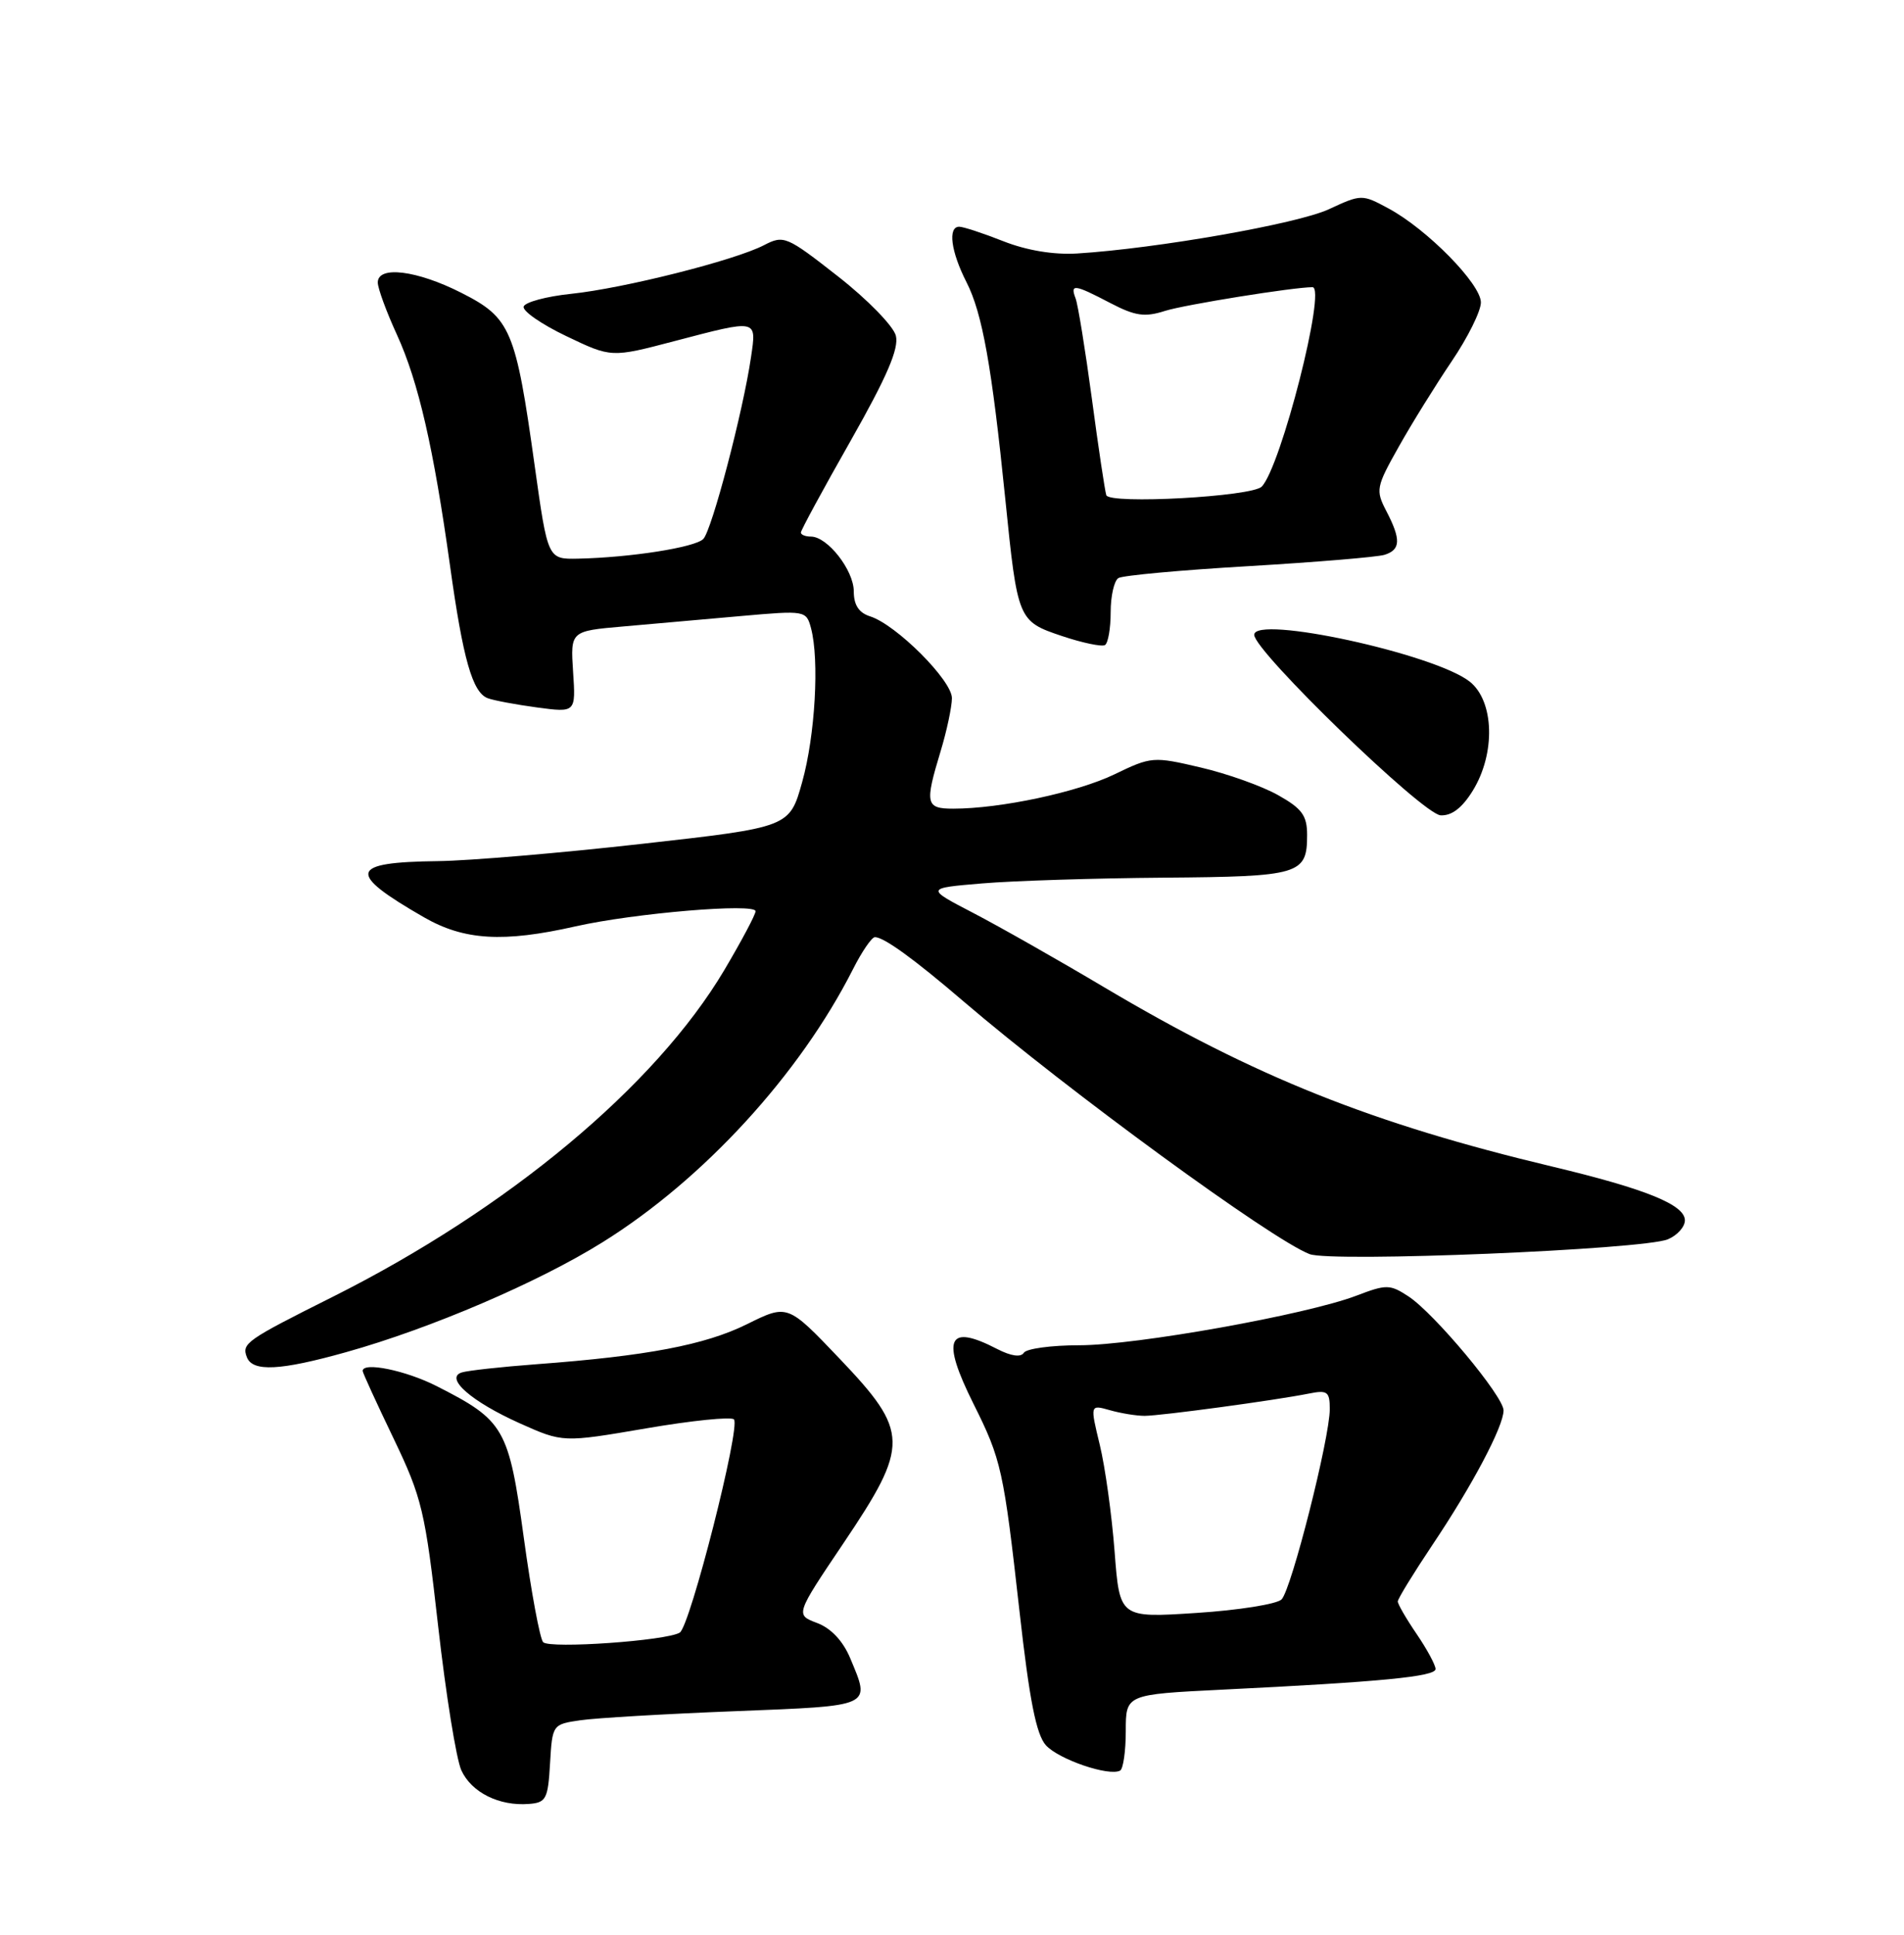 <?xml version="1.0" encoding="UTF-8" standalone="no"?>
<!DOCTYPE svg PUBLIC "-//W3C//DTD SVG 1.1//EN" "http://www.w3.org/Graphics/SVG/1.1/DTD/svg11.dtd" >
<svg xmlns="http://www.w3.org/2000/svg" xmlns:xlink="http://www.w3.org/1999/xlink" version="1.1" viewBox="0 0 252 256">
 <g >
 <path fill="currentColor"
d=" M 72.80 233.33 C 73.10 228.20 73.13 228.15 76.80 227.62 C 78.83 227.32 88.04 226.78 97.25 226.42 C 115.66 225.69 115.23 225.89 112.52 219.39 C 111.57 217.13 109.99 215.44 108.15 214.75 C 105.26 213.66 105.26 213.66 111.63 204.20 C 120.40 191.17 120.36 189.47 111.12 179.77 C 104.24 172.55 104.24 172.55 98.87 175.21 C 93.31 177.96 85.63 179.42 71.00 180.51 C 66.33 180.86 61.88 181.35 61.11 181.60 C 58.82 182.33 62.38 185.45 68.80 188.33 C 74.50 190.88 74.50 190.88 85.50 189.00 C 91.55 187.96 96.79 187.43 97.14 187.81 C 98.05 188.79 91.34 215.17 89.97 216.02 C 88.22 217.10 72.78 218.18 71.89 217.29 C 71.46 216.85 70.31 210.65 69.33 203.50 C 67.33 188.94 66.77 187.96 57.78 183.40 C 53.71 181.33 48.00 180.16 48.00 181.40 C 48.00 181.63 49.83 185.63 52.07 190.29 C 55.86 198.19 56.27 199.91 57.99 215.17 C 59.01 224.18 60.39 232.77 61.06 234.24 C 62.40 237.17 66.07 239.00 70.00 238.69 C 72.28 238.52 72.53 238.04 72.80 233.33 Z  M 149.00 229.04 C 149.00 224.20 149.00 224.20 161.75 223.57 C 182.80 222.54 190.00 221.84 190.00 220.84 C 190.00 220.32 188.88 218.24 187.50 216.21 C 186.12 214.19 185.00 212.25 185.00 211.90 C 185.00 211.55 187.07 208.18 189.59 204.41 C 194.86 196.56 199.00 188.73 199.00 186.62 C 199.00 184.76 189.84 173.78 186.41 171.53 C 183.96 169.93 183.50 169.92 179.52 171.44 C 172.91 173.96 150.35 178.00 142.85 178.00 C 139.15 178.00 135.84 178.45 135.50 179.00 C 135.11 179.62 133.82 179.44 131.99 178.50 C 125.39 175.08 124.52 177.09 128.86 185.78 C 132.54 193.15 132.83 194.48 134.94 213.26 C 136.25 224.96 137.15 229.51 138.43 230.93 C 140.13 232.80 146.76 235.07 148.25 234.28 C 148.66 234.06 149.00 231.70 149.00 229.04 Z  M 45.82 178.91 C 57.03 175.77 71.26 169.67 79.75 164.37 C 93.10 156.06 105.84 142.16 112.89 128.25 C 114.07 125.91 115.38 124.00 115.80 124.00 C 116.98 124.00 120.98 126.89 127.50 132.48 C 141.33 144.32 168.33 164.03 173.33 165.94 C 176.26 167.05 217.45 165.35 220.75 163.98 C 221.99 163.46 223.00 162.34 223.00 161.47 C 223.00 159.41 217.81 157.31 205.50 154.37 C 181.56 148.66 166.11 142.48 146.24 130.69 C 140.15 127.07 132.31 122.62 128.83 120.81 C 122.50 117.52 122.50 117.52 130.00 116.89 C 134.12 116.54 144.95 116.20 154.05 116.13 C 172.07 115.99 173.00 115.71 173.00 110.48 C 173.00 107.91 172.33 106.99 169.16 105.21 C 167.05 104.02 162.43 102.37 158.91 101.55 C 152.65 100.08 152.38 100.10 147.50 102.46 C 142.59 104.83 132.40 107.00 126.17 107.00 C 122.52 107.00 122.38 106.37 124.49 99.41 C 125.31 96.71 125.98 93.54 125.99 92.38 C 126.00 90.03 118.61 82.64 115.15 81.55 C 113.67 81.08 113.00 80.05 113.00 78.25 C 113.00 75.45 109.52 71.00 107.33 71.00 C 106.60 71.00 106.00 70.76 106.00 70.46 C 106.00 70.16 108.96 64.70 112.58 58.33 C 117.38 49.87 119.00 46.12 118.57 44.42 C 118.25 43.15 114.80 39.61 110.91 36.57 C 104.09 31.23 103.74 31.08 101.10 32.45 C 97.21 34.46 82.57 38.15 75.58 38.88 C 72.32 39.22 69.50 39.98 69.31 40.56 C 69.12 41.14 71.65 42.90 74.94 44.47 C 80.91 47.33 80.91 47.33 89.21 45.15 C 100.35 42.23 100.14 42.18 99.40 47.25 C 98.36 54.40 94.21 70.19 93.08 71.32 C 91.96 72.44 83.43 73.77 76.50 73.92 C 72.50 74.00 72.50 74.00 70.77 61.65 C 68.25 43.58 67.60 42.06 61.07 38.75 C 55.18 35.76 50.00 35.12 50.00 37.38 C 50.00 38.14 51.14 41.25 52.54 44.30 C 55.38 50.51 57.39 59.27 59.57 74.91 C 61.28 87.20 62.53 91.61 64.54 92.38 C 65.33 92.68 68.28 93.23 71.09 93.61 C 76.21 94.29 76.21 94.29 75.85 88.89 C 75.50 83.50 75.50 83.50 82.50 82.89 C 86.35 82.55 93.37 81.93 98.10 81.51 C 106.59 80.76 106.71 80.78 107.34 83.12 C 108.46 87.32 107.89 97.33 106.17 103.48 C 104.50 109.46 104.50 109.46 85.00 111.65 C 74.28 112.86 62.12 113.89 58.00 113.94 C 46.19 114.08 45.84 115.46 56.09 121.36 C 61.42 124.43 66.61 124.74 76.19 122.57 C 83.97 120.82 100.00 119.47 100.00 120.57 C 100.00 121.02 98.13 124.53 95.85 128.38 C 86.74 143.71 67.26 159.95 44.00 171.61 C 32.55 177.34 31.97 177.76 32.67 179.57 C 33.42 181.55 37.09 181.36 45.82 178.91 Z  M 194.92 104.63 C 197.97 99.69 197.77 92.75 194.51 90.18 C 189.84 86.51 166.00 81.34 166.00 84.00 C 166.00 86.16 188.30 107.75 190.67 107.88 C 192.13 107.96 193.52 106.90 194.92 104.63 Z  M 147.00 81.00 C 147.00 78.86 147.46 76.84 148.02 76.49 C 148.58 76.14 156.34 75.43 165.27 74.91 C 174.19 74.38 182.29 73.71 183.25 73.41 C 185.39 72.74 185.44 71.38 183.48 67.61 C 182.05 64.86 182.13 64.43 185.13 59.11 C 186.86 56.02 190.02 50.94 192.14 47.80 C 194.26 44.67 196.00 41.17 196.00 40.02 C 196.00 37.57 188.88 30.33 183.77 27.58 C 180.27 25.69 180.18 25.69 175.87 27.69 C 171.71 29.62 153.12 32.88 142.58 33.54 C 139.45 33.73 135.90 33.14 132.80 31.92 C 130.12 30.86 127.49 30.00 126.96 30.00 C 125.42 30.00 125.85 33.28 127.92 37.34 C 130.02 41.46 131.27 48.47 133.05 66.00 C 134.68 82.08 134.73 82.20 140.56 84.16 C 143.27 85.07 145.83 85.60 146.25 85.35 C 146.66 85.09 147.00 83.14 147.00 81.00 Z  M 147.52 205.29 C 147.15 200.46 146.27 194.10 145.56 191.18 C 144.27 185.85 144.27 185.85 146.89 186.59 C 148.32 187.00 150.40 187.34 151.50 187.34 C 153.66 187.33 168.76 185.29 173.25 184.39 C 175.69 183.90 176.00 184.14 176.00 186.45 C 176.00 190.28 170.92 210.31 169.62 211.63 C 169.00 212.25 163.93 213.06 158.34 213.42 C 148.19 214.08 148.19 214.08 147.52 205.29 Z  M 146.42 65.52 C 146.24 64.96 145.37 59.21 144.51 52.74 C 143.64 46.27 142.67 40.30 142.36 39.49 C 141.61 37.53 142.18 37.60 146.94 40.09 C 150.26 41.82 151.51 42.00 154.22 41.13 C 156.83 40.31 171.19 38.00 173.71 38.00 C 175.59 38.00 169.53 61.80 166.99 64.39 C 165.69 65.72 146.83 66.75 146.42 65.52 Z "/>
</g>
</svg>